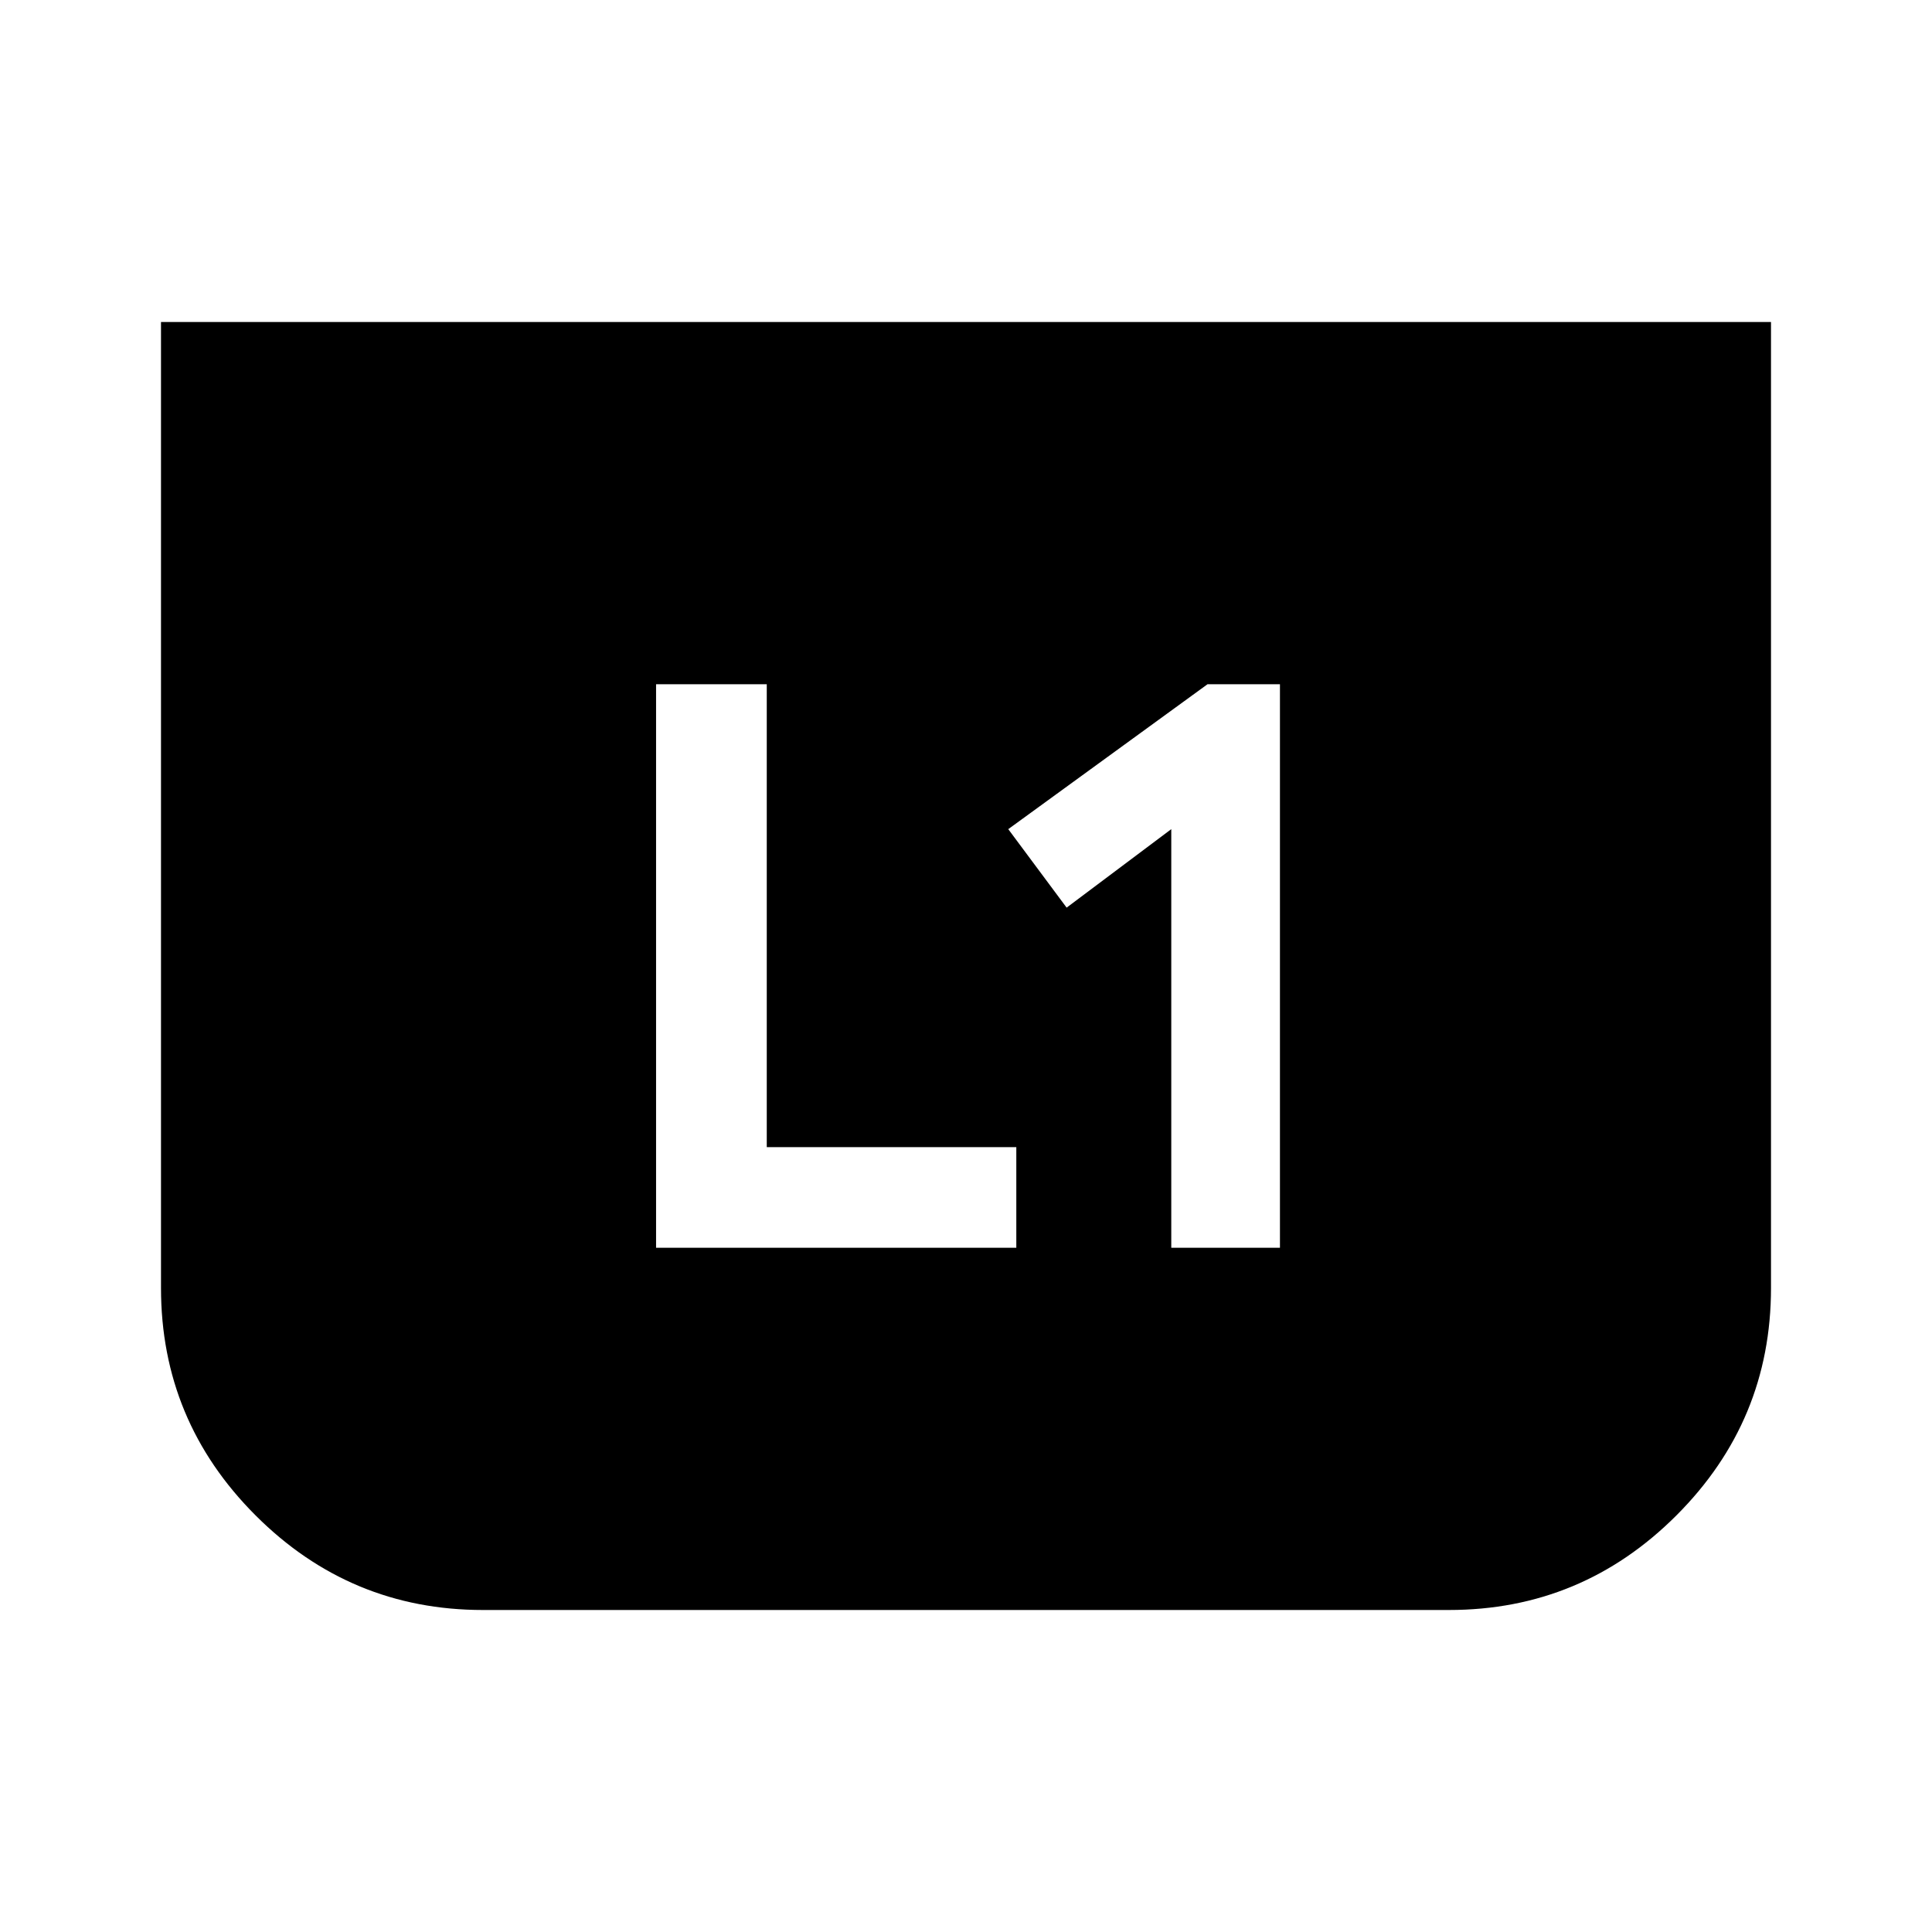 <svg xmlns="http://www.w3.org/2000/svg" height="24" viewBox="0 -960 960 960" width="24"><path d="M582-340h54v-280h-36l-99 72 29 39 52-39v208Zm-256 0h179v-50H381v-230h-55v280Zm554-460v480q0 66-47 113t-113 47H240q-66 0-113-47T80-320v-480h800Z"/></svg>